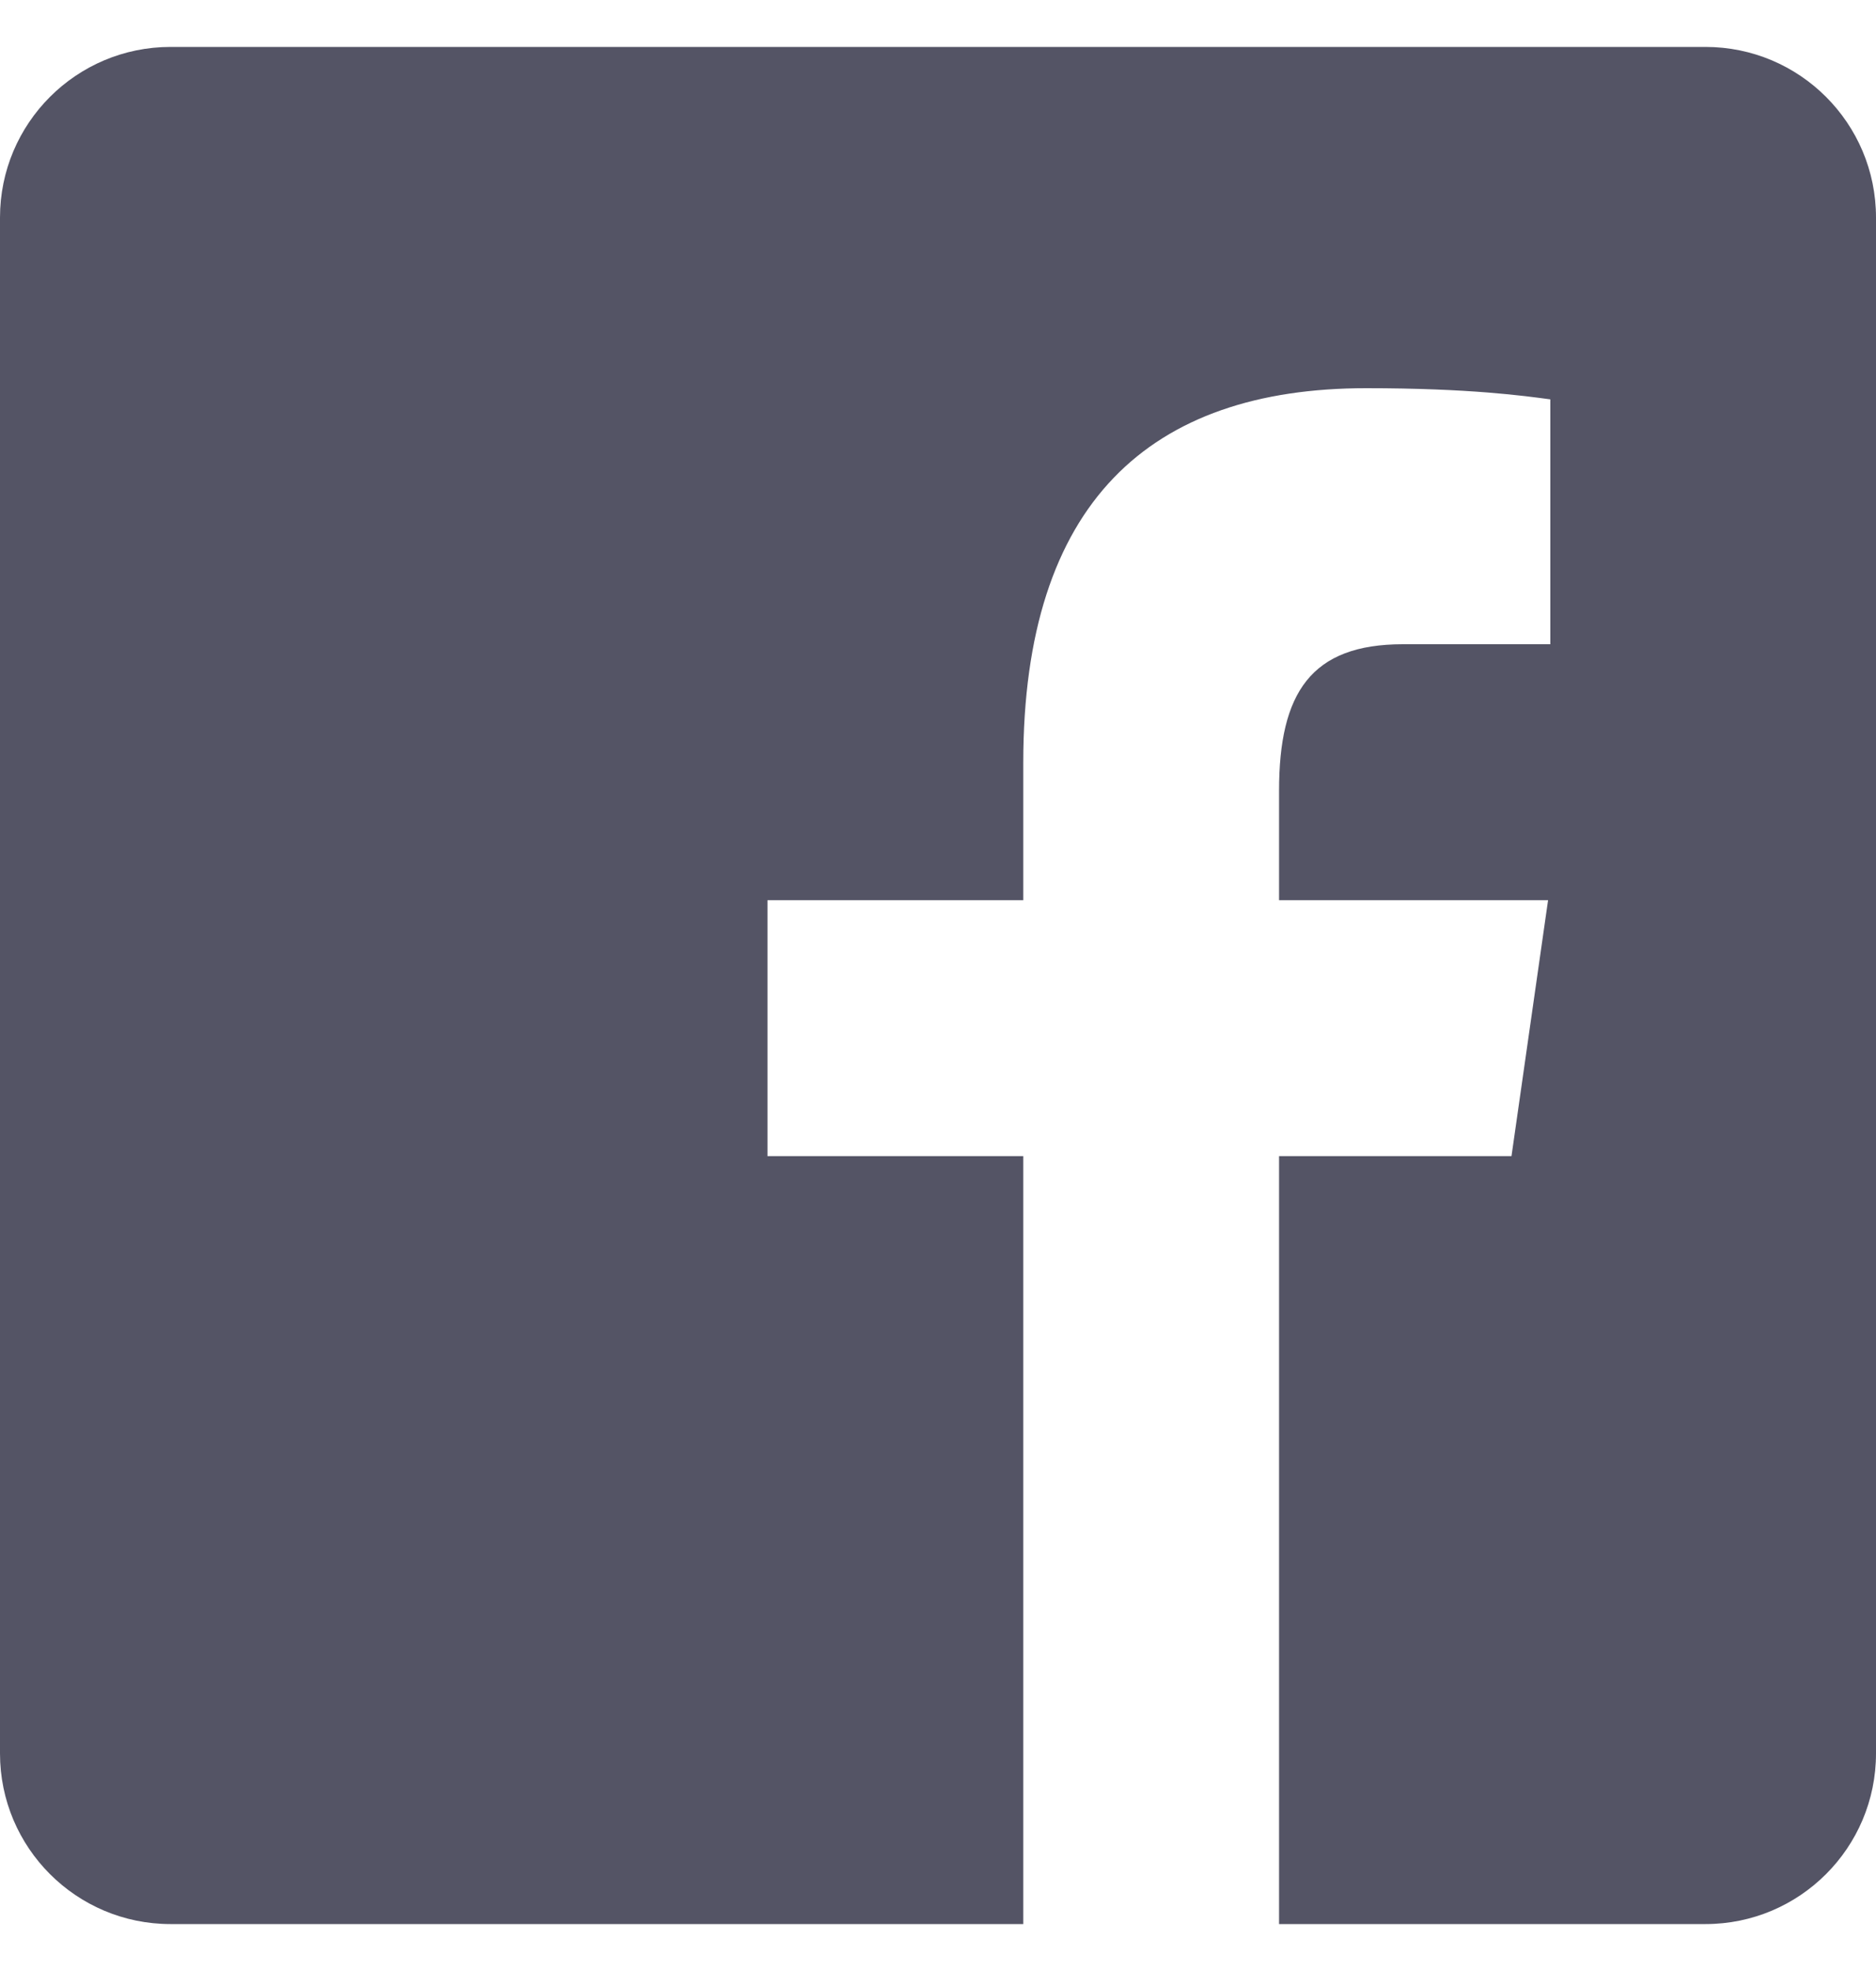 <svg width="20" height="21" viewBox="0 0 20 21" fill="none" xmlns="http://www.w3.org/2000/svg">
<path d="M18.182 0.5H1.818C0.814 0.5 0 1.314 0 2.318V18.682C0 19.686 0.814 20.5 1.818 20.5H10.909V12.318H8.182V9.591H10.909V8.126C10.909 5.354 12.26 4.136 14.565 4.136C15.668 4.136 16.252 4.218 16.528 4.255V6.864H14.956C13.978 6.864 13.636 7.38 13.636 8.425V9.591H16.504L16.114 12.318H13.636V20.5H18.182C19.186 20.5 20 19.686 20 18.682V2.318C20 1.314 19.186 0.5 18.182 0.5Z" fill="#545465"/>
</svg>
